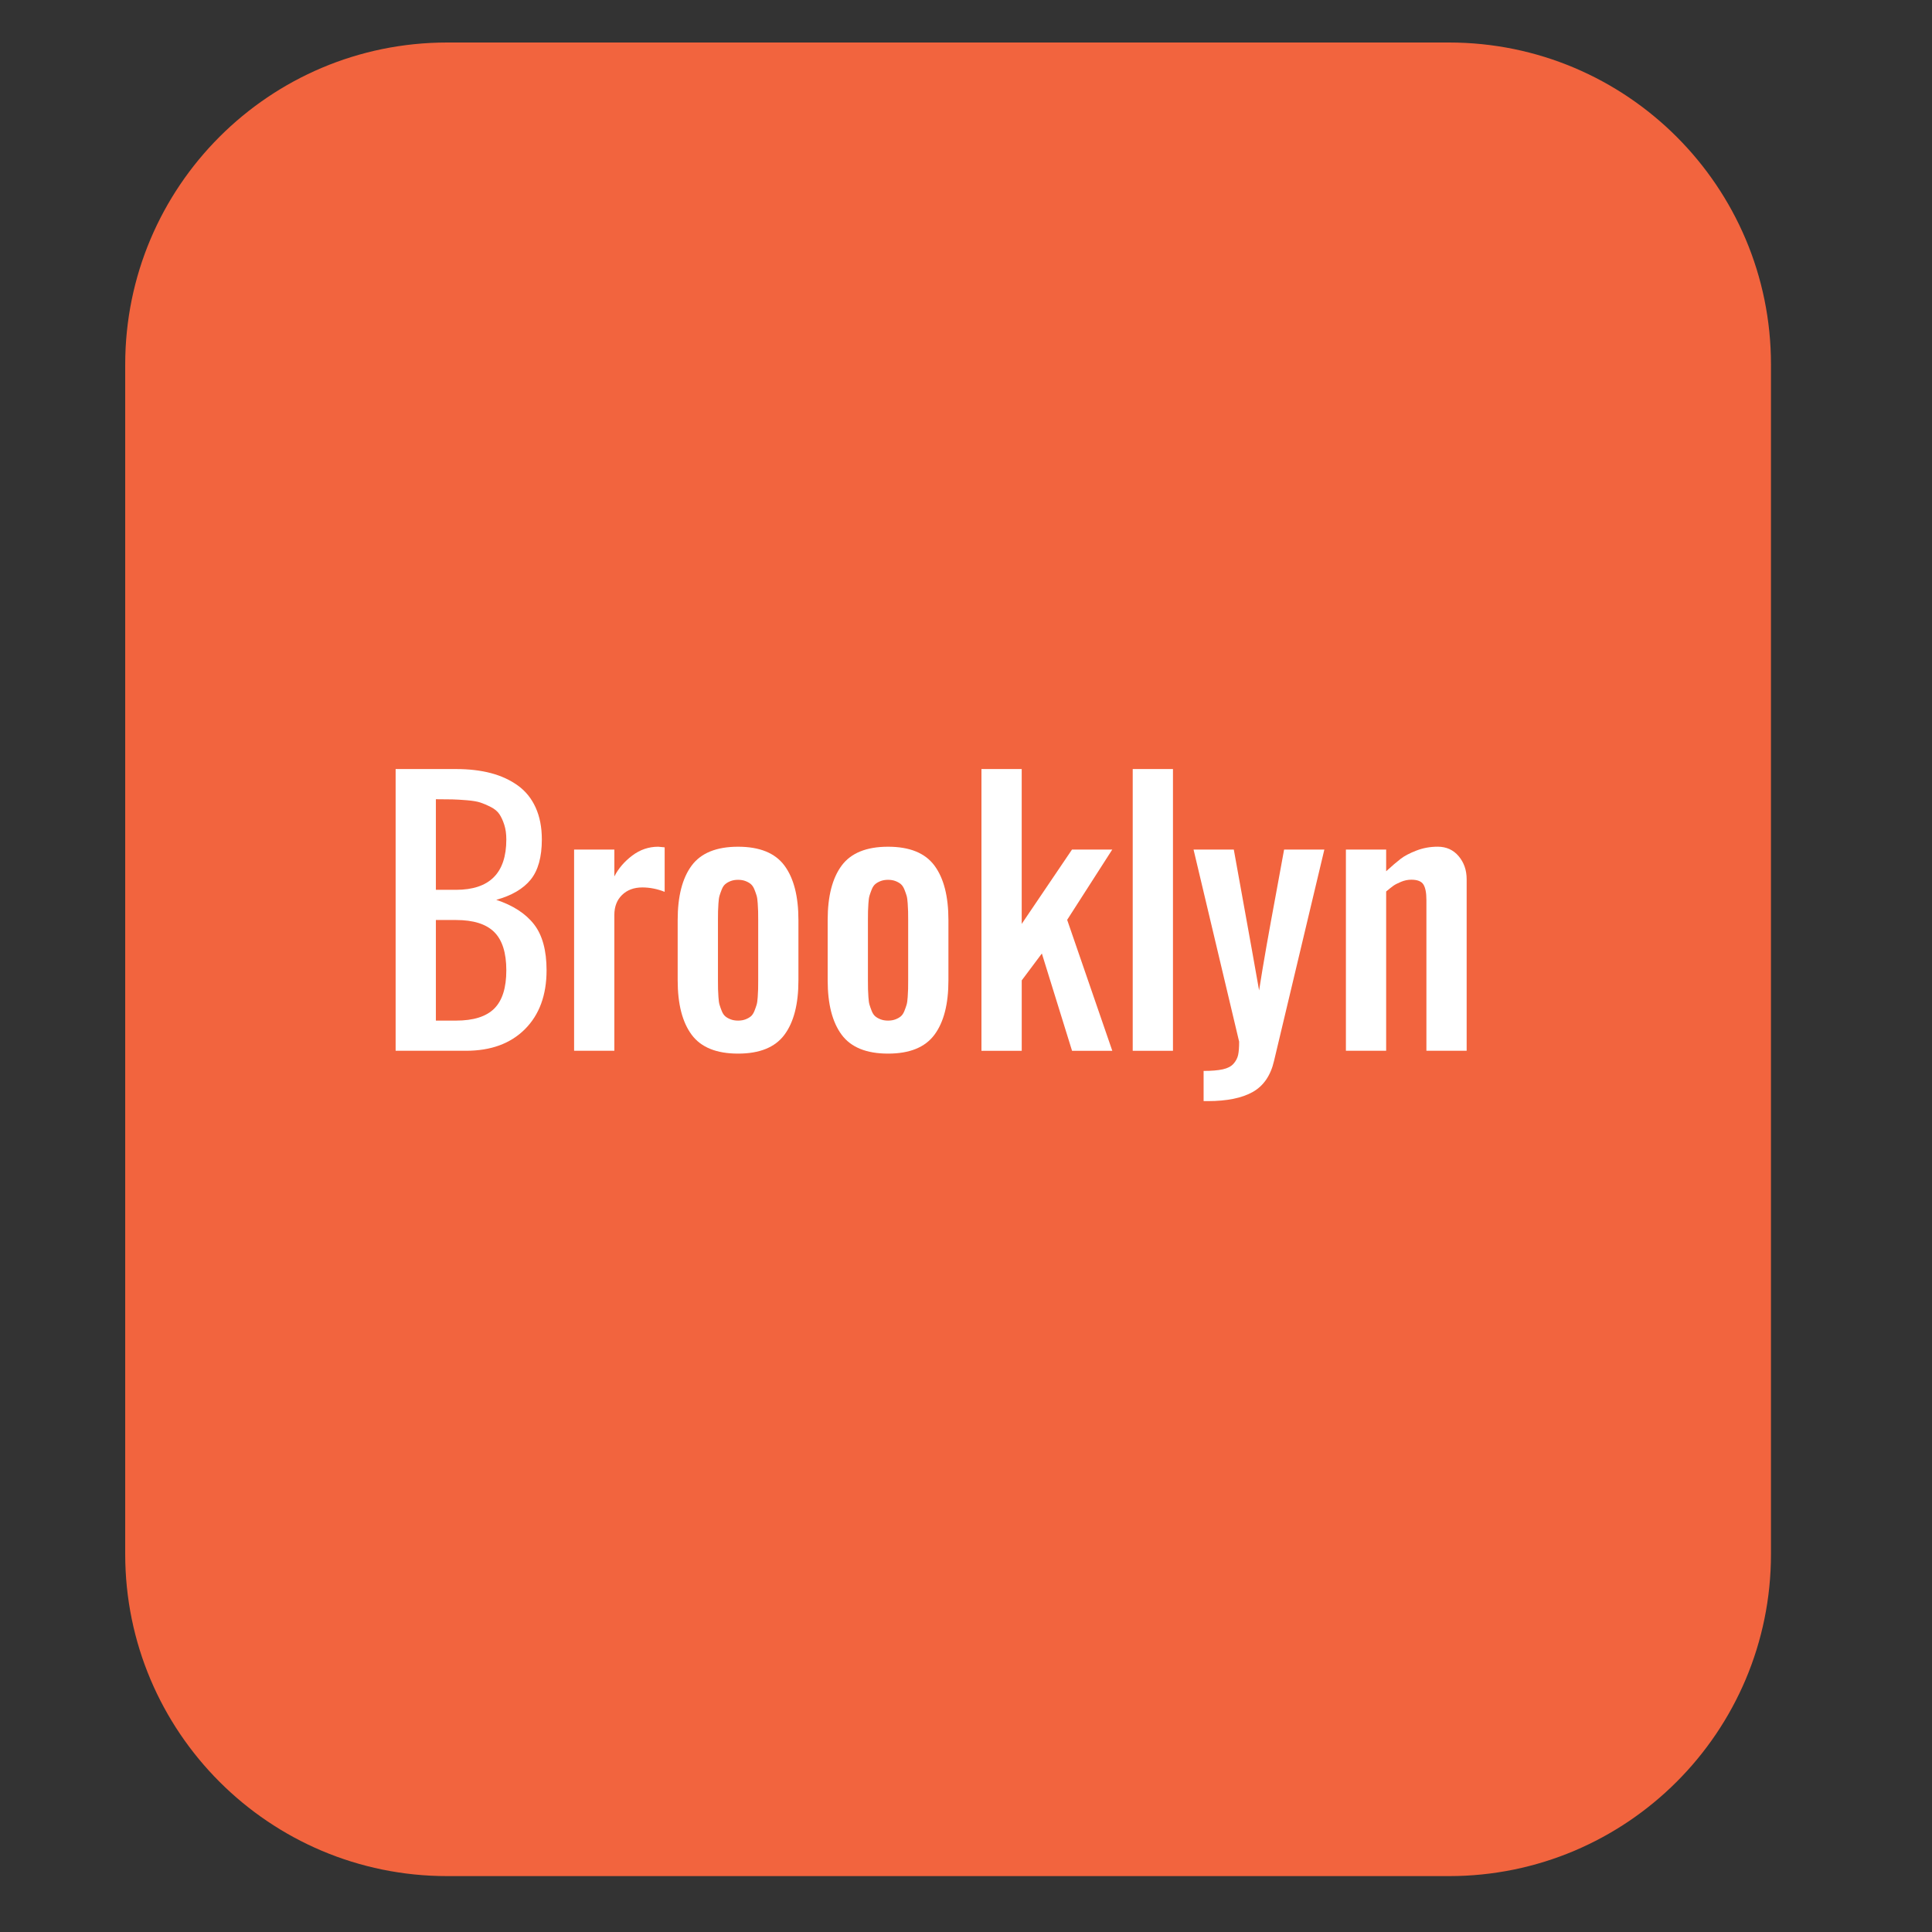 <?xml version="1.0" encoding="utf-8"?>
<!-- Generator: Adobe Illustrator 16.0.0, SVG Export Plug-In . SVG Version: 6.00 Build 0)  -->
<!DOCTYPE svg PUBLIC "-//W3C//DTD SVG 1.1//EN" "http://www.w3.org/Graphics/SVG/1.1/DTD/svg11.dtd">
<svg version="1.1" id="Layer_1" xmlns="http://www.w3.org/2000/svg" xmlns:xlink="http://www.w3.org/1999/xlink" x="0px" y="0px"
	 width="72px" height="72px" viewBox="0 0 72 72" enable-background="new 0 0 72 72" xml:space="preserve">
<rect x="0" y="0" width="72" height="72" fill="#333333" stroke="none"/>
<path fill="#F2643E" d="M65.999,57.917c0,6.627-5.373,12-12,12H16.666c-6.628,0-12-5.373-12-12V13.584c0-6.627,5.372-12,12-12
	h37.333c6.627,0,12,5.373,12,12V57.917z"/>
<g>
	<path fill="#FFFFFF" d="M14.744,39.16v-10.5h2.25c0.484,0,0.918,0.051,1.301,0.152s0.718,0.256,1.005,0.463s0.508,0.48,0.662,0.82
		s0.231,0.736,0.231,1.189c0,0.656-0.139,1.155-0.416,1.497s-0.705,0.593-1.283,0.753c0.625,0.207,1.094,0.511,1.406,0.911
		s0.469,0.972,0.469,1.714c0,0.925-0.269,1.658-0.806,2.195s-1.269,0.805-2.194,0.805H14.744z M16.244,33.161h0.75
		c1.25,0,1.875-0.625,1.875-1.875c0-0.207-0.025-0.39-0.076-0.548s-0.111-0.29-0.182-0.396s-0.177-0.194-0.319-0.267
		s-0.272-0.128-0.39-0.167s-0.284-0.067-0.501-0.085s-0.397-0.028-0.542-0.032s-0.35-0.006-0.615-0.006V33.161z M16.244,38.035h0.75
		c0.648,0,1.123-0.148,1.424-0.447s0.451-0.775,0.451-1.427s-0.15-1.128-0.451-1.427s-0.775-0.448-1.424-0.448h-0.75V38.035z"/>
	<path fill="#FFFFFF" d="M21.395,39.16v-7.5h1.5v1.002c0.152-0.297,0.374-0.556,0.665-0.776s0.614-0.331,0.97-0.331
		c0.012,0,0.092,0.008,0.24,0.023v1.658c-0.277-0.109-0.555-0.164-0.832-0.164c-0.312,0-0.564,0.094-0.756,0.281
		s-0.287,0.436-0.287,0.744v5.062H21.395z"/>
	<path fill="#FFFFFF" d="M29.234,38.562c-0.348,0.469-0.924,0.703-1.729,0.703s-1.381-0.234-1.729-0.703s-0.521-1.145-0.521-2.027
		v-2.25c0-0.883,0.174-1.559,0.521-2.027s0.924-0.703,1.729-0.703s1.381,0.234,1.729,0.703s0.521,1.145,0.521,2.027v2.25
		C29.756,37.418,29.582,38.094,29.234,38.562z M27.228,37.988c0.08,0.031,0.173,0.047,0.278,0.047s0.198-0.016,0.278-0.047
		s0.146-0.068,0.199-0.113s0.097-0.111,0.132-0.199s0.062-0.166,0.082-0.232s0.033-0.162,0.041-0.287s0.013-0.223,0.015-0.295
		s0.003-0.181,0.003-0.325v-2.25c0-0.145-0.001-0.253-0.003-0.325s-0.007-0.171-0.015-0.296s-0.021-0.221-0.041-0.287
		s-0.047-0.144-0.082-0.231s-0.079-0.154-0.132-0.199s-0.119-0.083-0.199-0.114s-0.173-0.047-0.278-0.047s-0.198,0.016-0.278,0.047
		s-0.146,0.069-0.199,0.114s-0.097,0.111-0.132,0.199s-0.062,0.165-0.082,0.231s-0.033,0.162-0.041,0.287s-0.013,0.224-0.015,0.296
		s-0.003,0.181-0.003,0.325v2.25c0,0.145,0.001,0.253,0.003,0.325s0.007,0.17,0.015,0.295s0.021,0.221,0.041,0.287
		s0.047,0.145,0.082,0.232s0.079,0.154,0.132,0.199S27.147,37.957,27.228,37.988z"/>
	<path fill="#FFFFFF" d="M34.824,38.562c-0.348,0.469-0.924,0.703-1.729,0.703s-1.381-0.234-1.729-0.703s-0.521-1.145-0.521-2.027
		v-2.25c0-0.883,0.174-1.559,0.521-2.027s0.924-0.703,1.729-0.703s1.381,0.234,1.729,0.703s0.521,1.145,0.521,2.027v2.25
		C35.346,37.418,35.172,38.094,34.824,38.562z M32.817,37.988c0.08,0.031,0.173,0.047,0.278,0.047s0.198-0.016,0.278-0.047
		s0.146-0.068,0.199-0.113s0.097-0.111,0.132-0.199s0.062-0.166,0.082-0.232s0.033-0.162,0.041-0.287s0.013-0.223,0.015-0.295
		s0.003-0.181,0.003-0.325v-2.25c0-0.145-0.001-0.253-0.003-0.325s-0.007-0.171-0.015-0.296s-0.021-0.221-0.041-0.287
		s-0.047-0.144-0.082-0.231s-0.079-0.154-0.132-0.199s-0.119-0.083-0.199-0.114s-0.173-0.047-0.278-0.047s-0.198,0.016-0.278,0.047
		s-0.146,0.069-0.199,0.114s-0.097,0.111-0.132,0.199s-0.062,0.165-0.082,0.231s-0.033,0.162-0.041,0.287s-0.013,0.224-0.015,0.296
		s-0.003,0.181-0.003,0.325v2.25c0,0.145,0.001,0.253,0.003,0.325s0.007,0.17,0.015,0.295s0.021,0.221,0.041,0.287
		s0.047,0.145,0.082,0.232s0.079,0.154,0.132,0.199S32.737,37.957,32.817,37.988z"/>
	<path fill="#FFFFFF" d="M36.576,39.16v-10.5h1.5v5.771l1.875-2.771h1.5L39.77,34.28l1.682,4.88h-1.5l-1.125-3.626l-0.75,1.002
		v2.625H36.576z"/>
	<path fill="#FFFFFF" d="M42.213,39.16v-10.5h1.5v10.5H42.213z"/>
	<path fill="#FFFFFF" d="M44.855,41.035V39.91c0.297,0,0.534-0.02,0.712-0.059s0.312-0.107,0.401-0.207s0.147-0.209,0.173-0.328
		s0.038-0.285,0.038-0.496l-1.699-7.16h1.5c0.582,3.215,0.896,4.965,0.943,5.25c0.082-0.527,0.175-1.083,0.278-1.667
		s0.221-1.229,0.352-1.934s0.231-1.255,0.302-1.649h1.5l-1.875,7.875c-0.125,0.543-0.389,0.93-0.791,1.158s-0.963,0.342-1.682,0.342
		H44.855z"/>
	<path fill="#FFFFFF" d="M50.158,39.16v-7.5h1.5v0.809c0.223-0.203,0.404-0.358,0.545-0.466s0.335-0.209,0.583-0.305
		s0.513-0.144,0.794-0.144c0.32,0,0.58,0.117,0.779,0.352s0.299,0.521,0.299,0.861v6.392h-1.5v-5.625
		c0-0.262-0.037-0.452-0.111-0.571s-0.225-0.179-0.451-0.179c-0.129,0-0.257,0.026-0.384,0.079s-0.222,0.102-0.284,0.146
		s-0.152,0.116-0.27,0.214v5.935H50.158z"/>
</g>
</svg>
